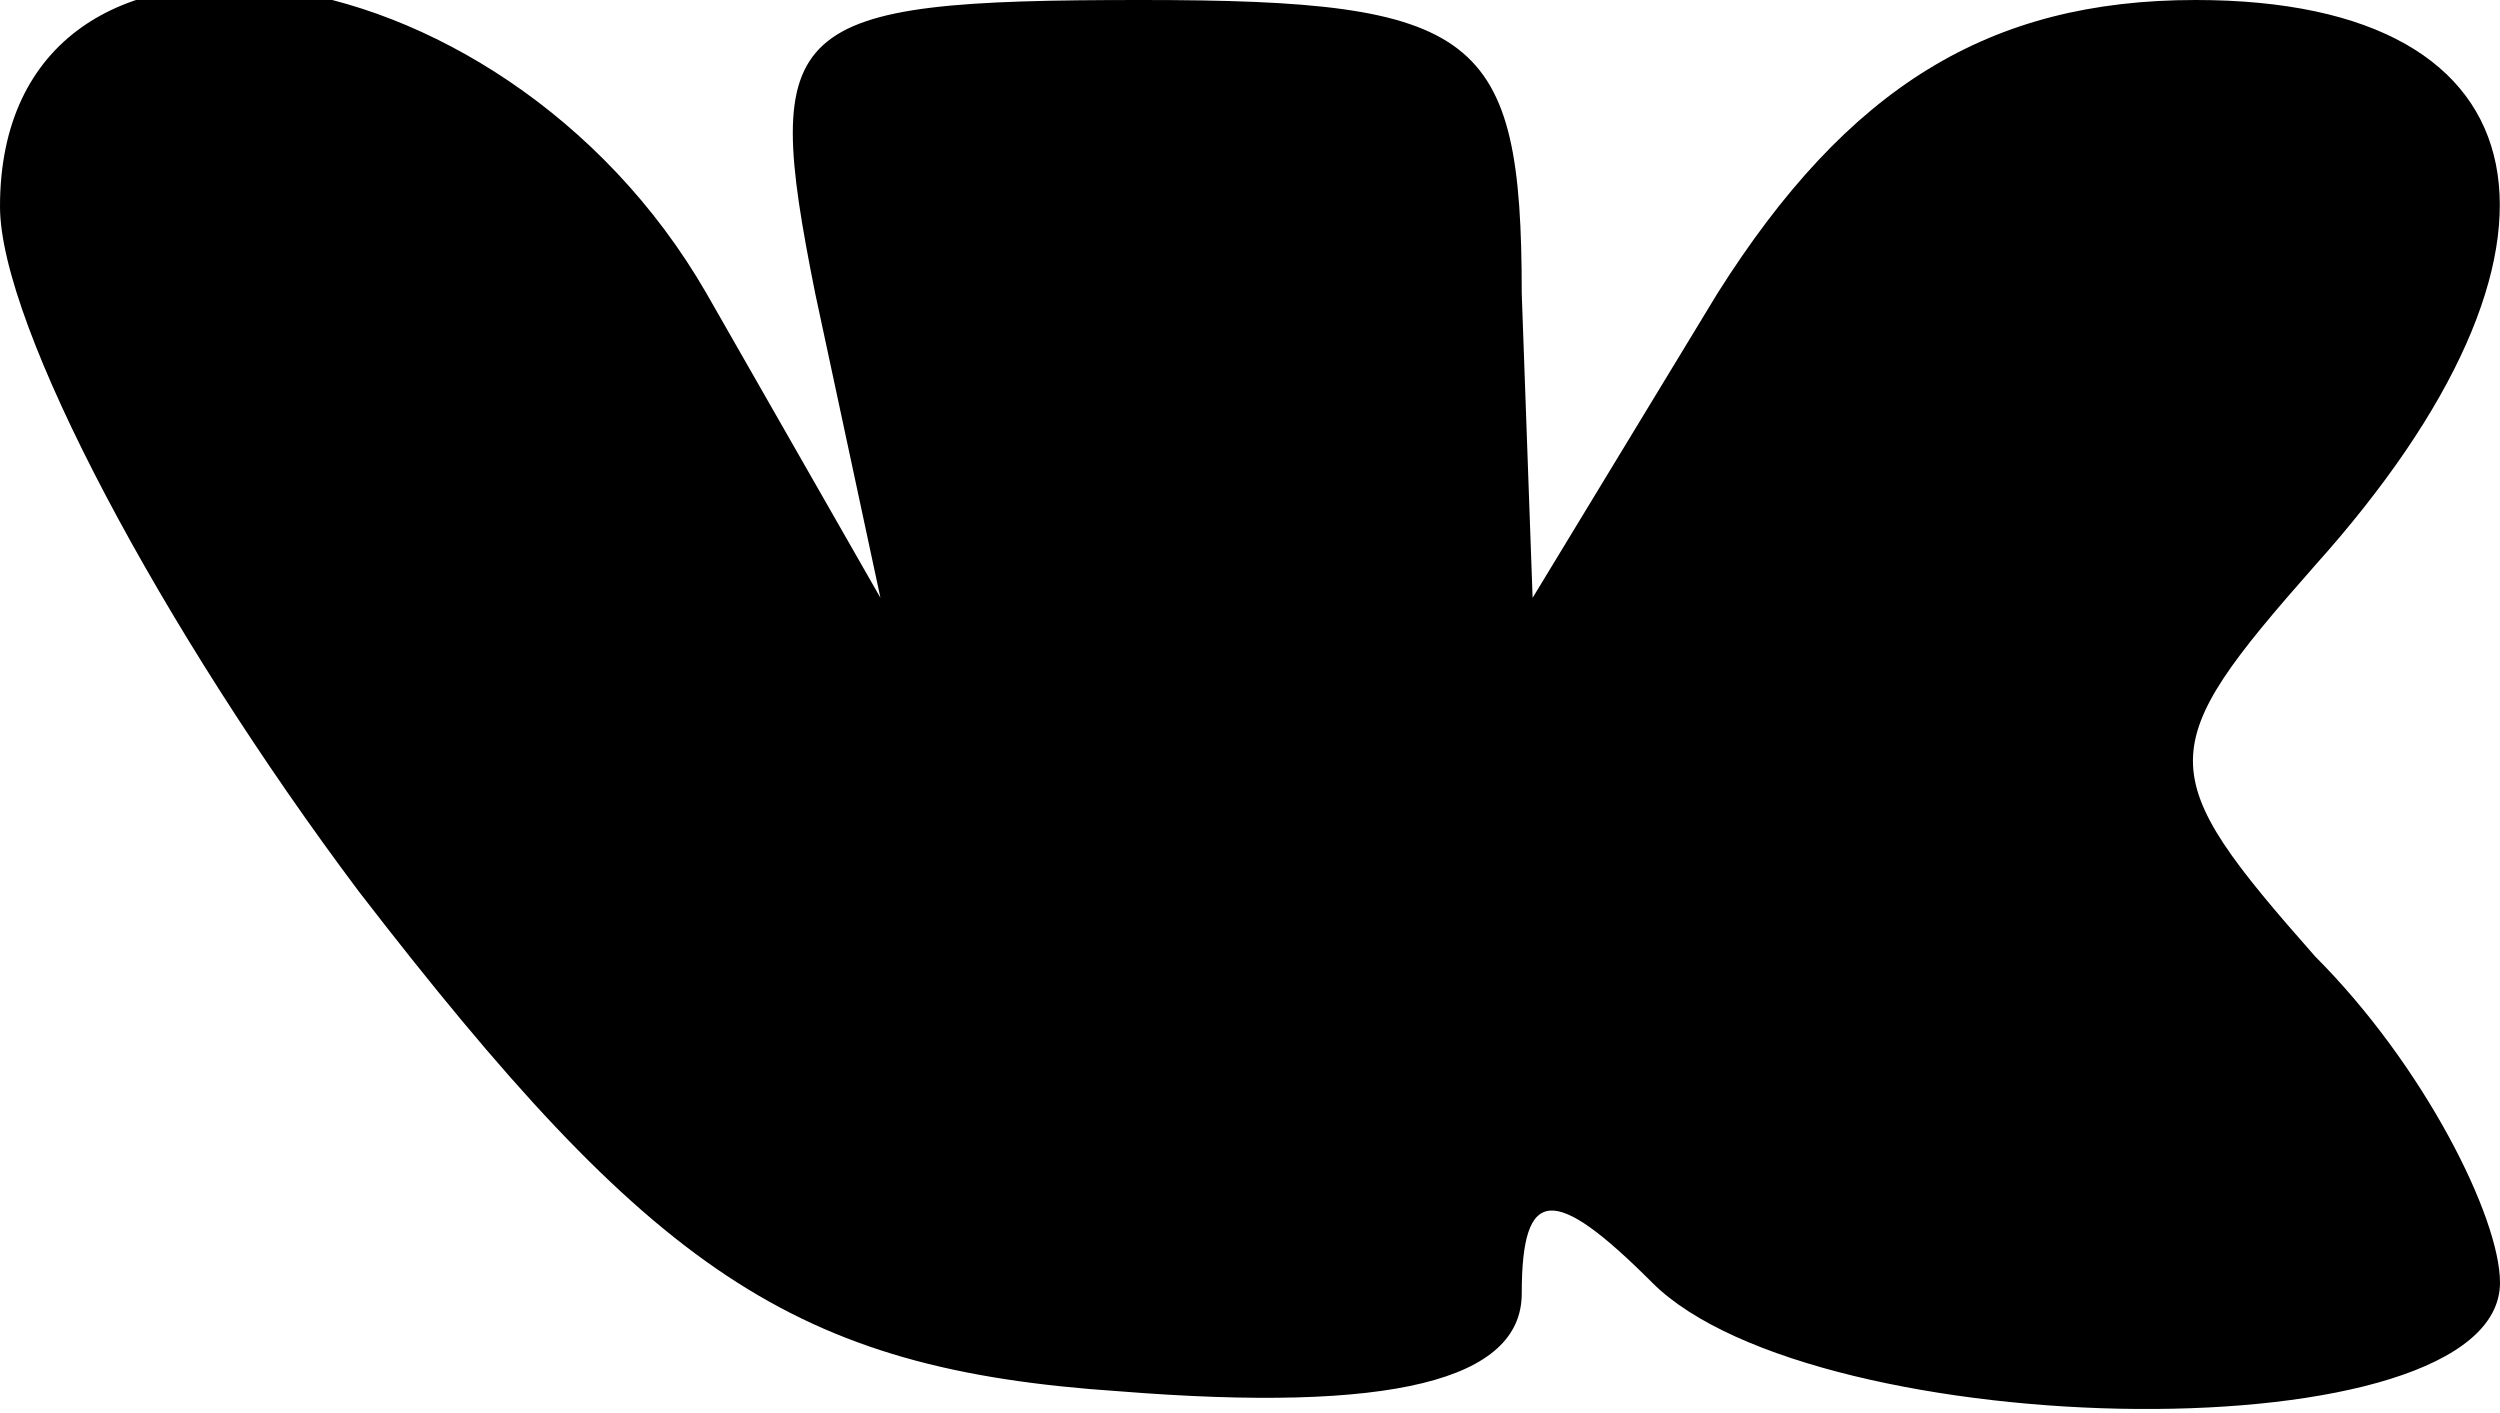<?xml version="1.0" standalone="no"?>
<!DOCTYPE svg PUBLIC "-//W3C//DTD SVG 20010904//EN"
 "http://www.w3.org/TR/2001/REC-SVG-20010904/DTD/svg10.dtd">
<svg version="1.0" xmlns="http://www.w3.org/2000/svg"
 width="23pt" height="13pt" viewBox="0 0 23 13"
 preserveAspectRatio="xMidYMid meet">
<g transform="translate(0,13) scale(0.1,-0.1)"
fill="#000000" stroke="none">
<path d="M0 111 c0 -11 15 -39 33 -63 27 -35 40 -44 70 -46 25 -2 37 1 37 9 0
10 3 10 12 1 15 -15 78 -16 78 0 0 6 -7 20 -17 30 -15 17 -15 19 0 36 26 29
22 52 -11 52 -19 0 -32 -8 -44 -27 l-17 -28 -1 28 c0 24 -4 27 -35 27 -33 0
-35 -2 -30 -27 l6 -28 -16 28 c-19 33 -65 39 -65 8z"/>
</g>
</svg>
